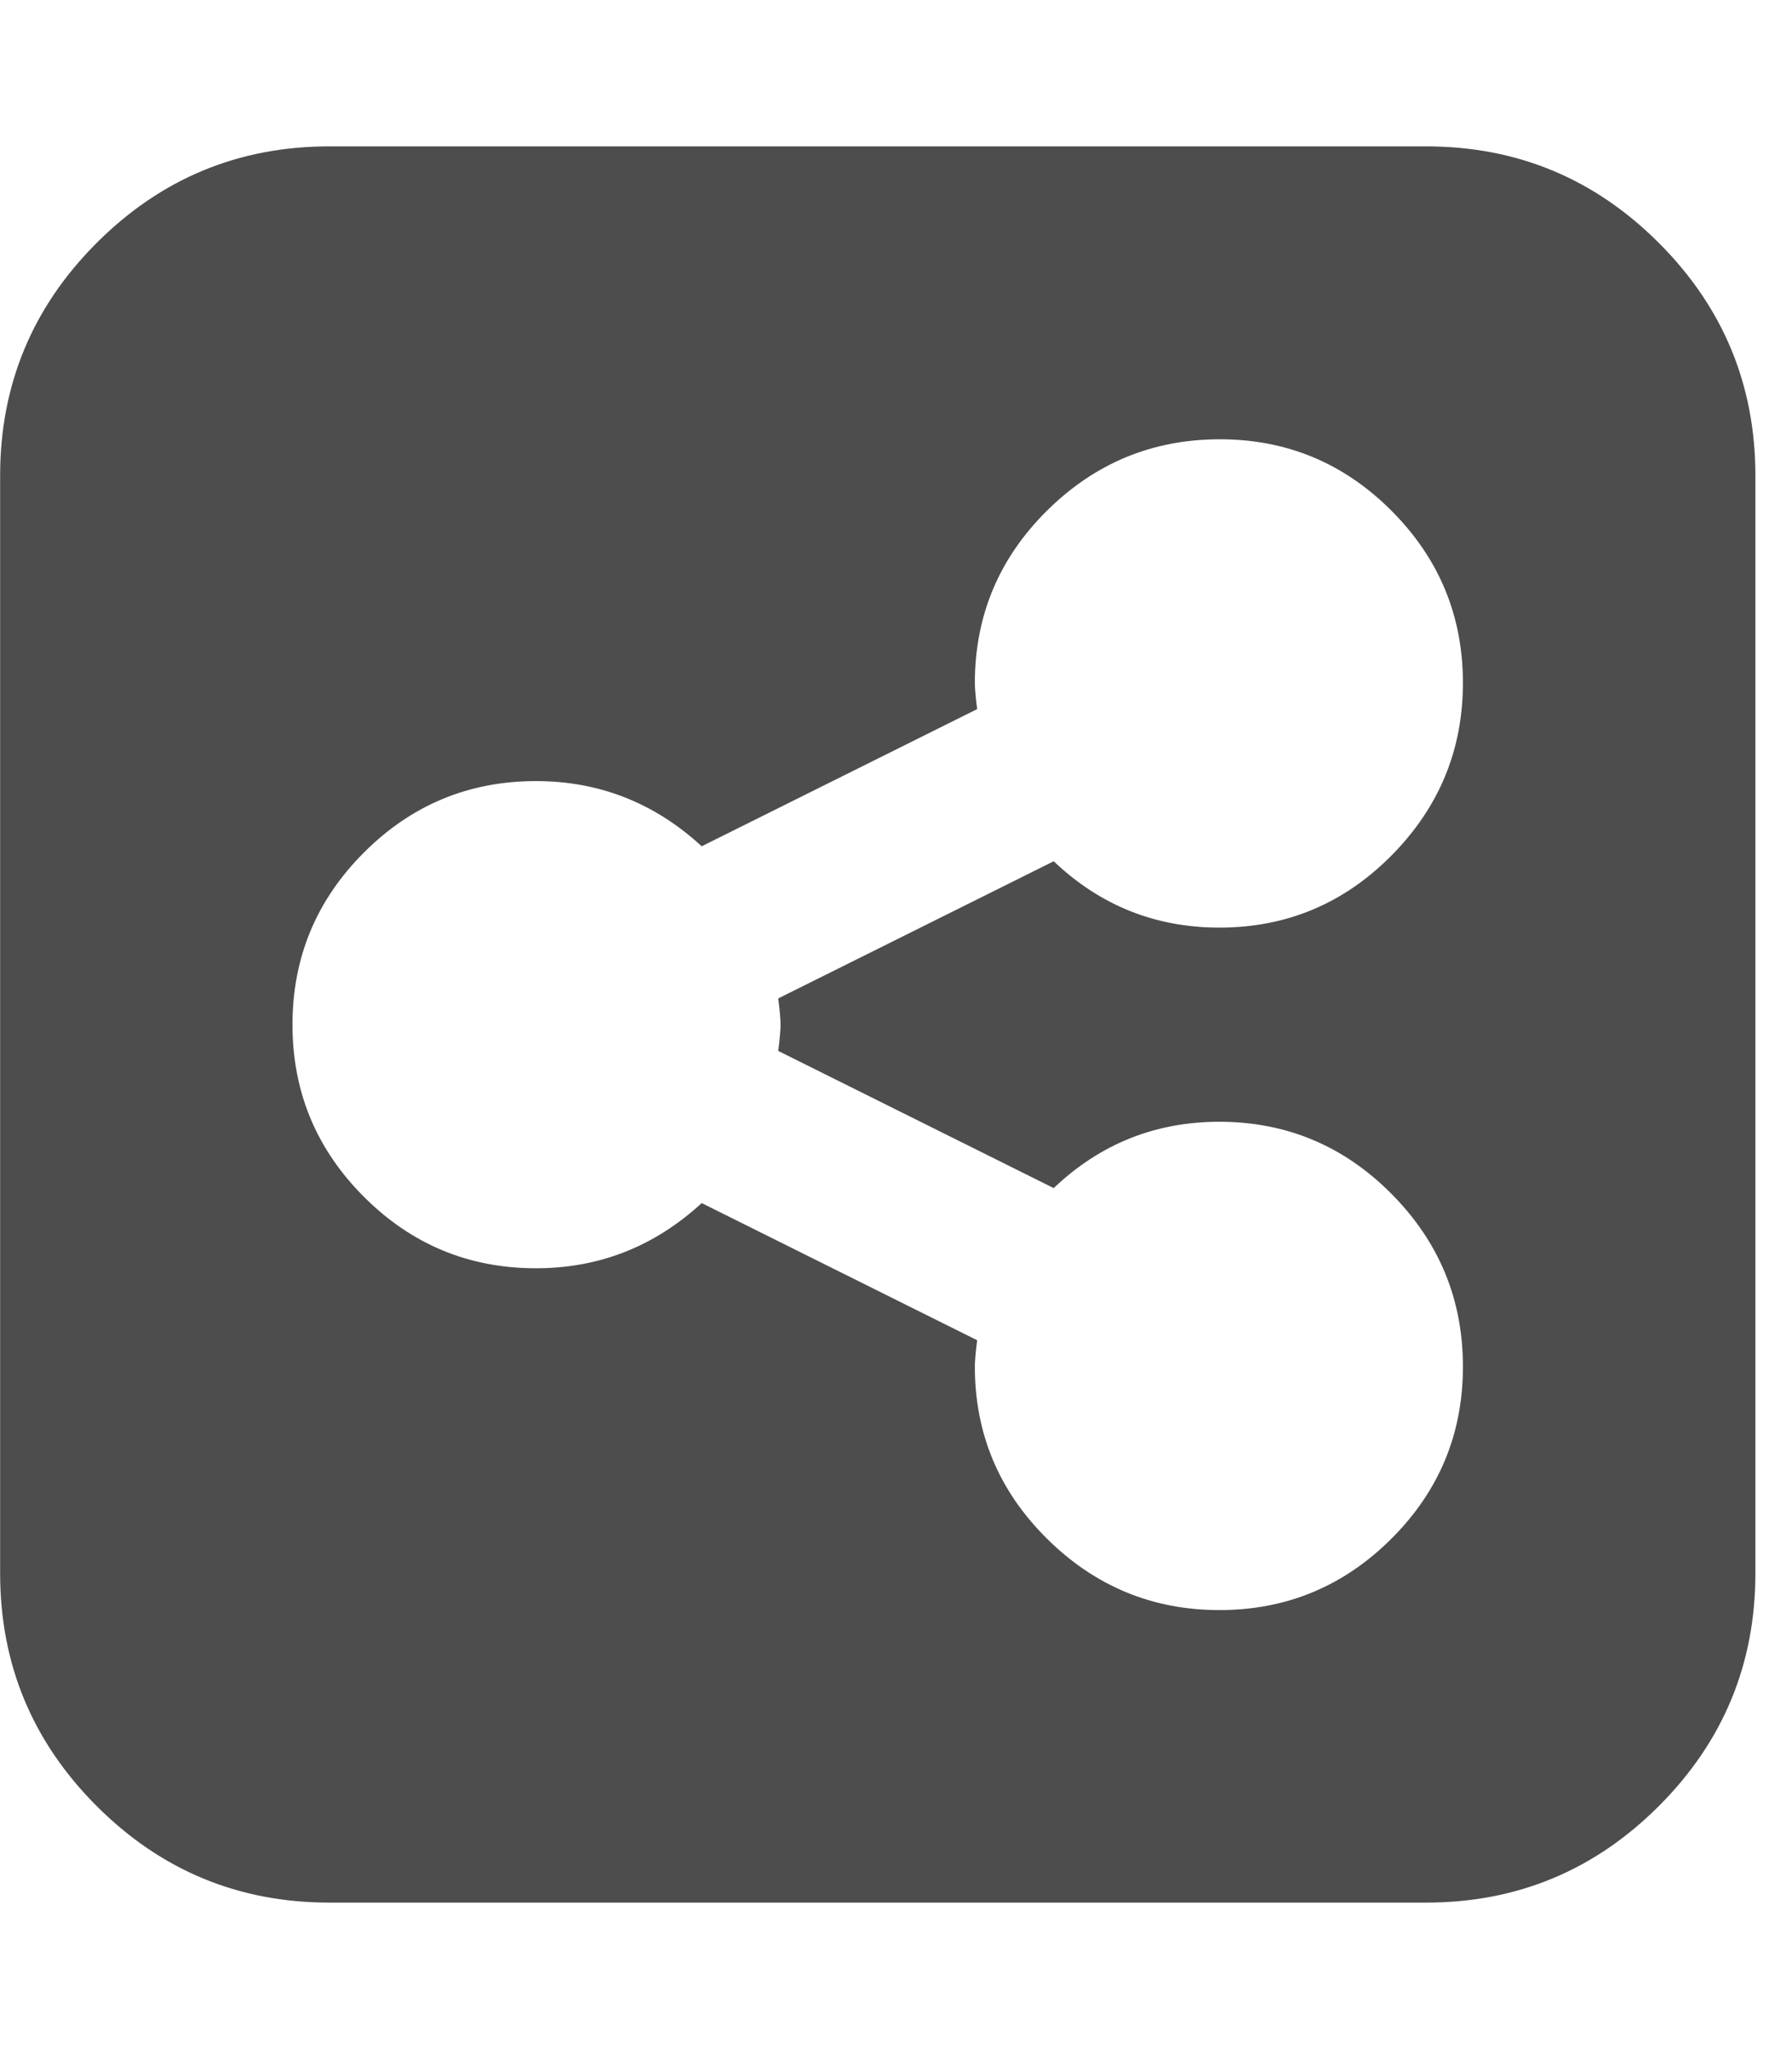 <?xml version="1.0" encoding="utf-8"?>
<!-- Generated by IcoMoon.io -->
<!DOCTYPE svg PUBLIC "-//W3C//DTD SVG 1.1//EN" "http://www.w3.org/Graphics/SVG/1.1/DTD/svg11.dtd">
<svg version="1.1" xmlns="http://www.w3.org/2000/svg" xmlns:xlink="http://www.w3.org/1999/xlink" width="14" height="16" viewBox="0 0 14 16">
<path fill="#4d4d4d" d="M11.429 10.67q0-0.786-0.558-1.348t-1.344-0.563q-0.75 0-1.295 0.518l-2.152-1.071q0.018-0.143 0.018-0.205t-0.018-0.205l2.152-1.071q0.545 0.518 1.295 0.518 0.786 0 1.344-0.563t0.558-1.348-0.558-1.344-1.344-0.558-1.348 0.558-0.563 1.344q0 0.063 0.018 0.205l-2.152 1.071q-0.554-0.509-1.295-0.509-0.786 0-1.344 0.558t-0.558 1.344 0.558 1.344 1.344 0.558q0.741 0 1.295-0.509l2.152 1.071q-0.018 0.143-0.018 0.205 0 0.786 0.563 1.344t1.348 0.558 1.344-0.558 0.558-1.344zM13.714 3.714v8.571q0 1.063-0.754 1.817t-1.817 0.754h-8.571q-1.063 0-1.817-0.754t-0.754-1.817v-8.571q0-1.063 0.754-1.817t1.817-0.754h8.571q1.063 0 1.817 0.754t0.754 1.817z"></path>
</svg>
